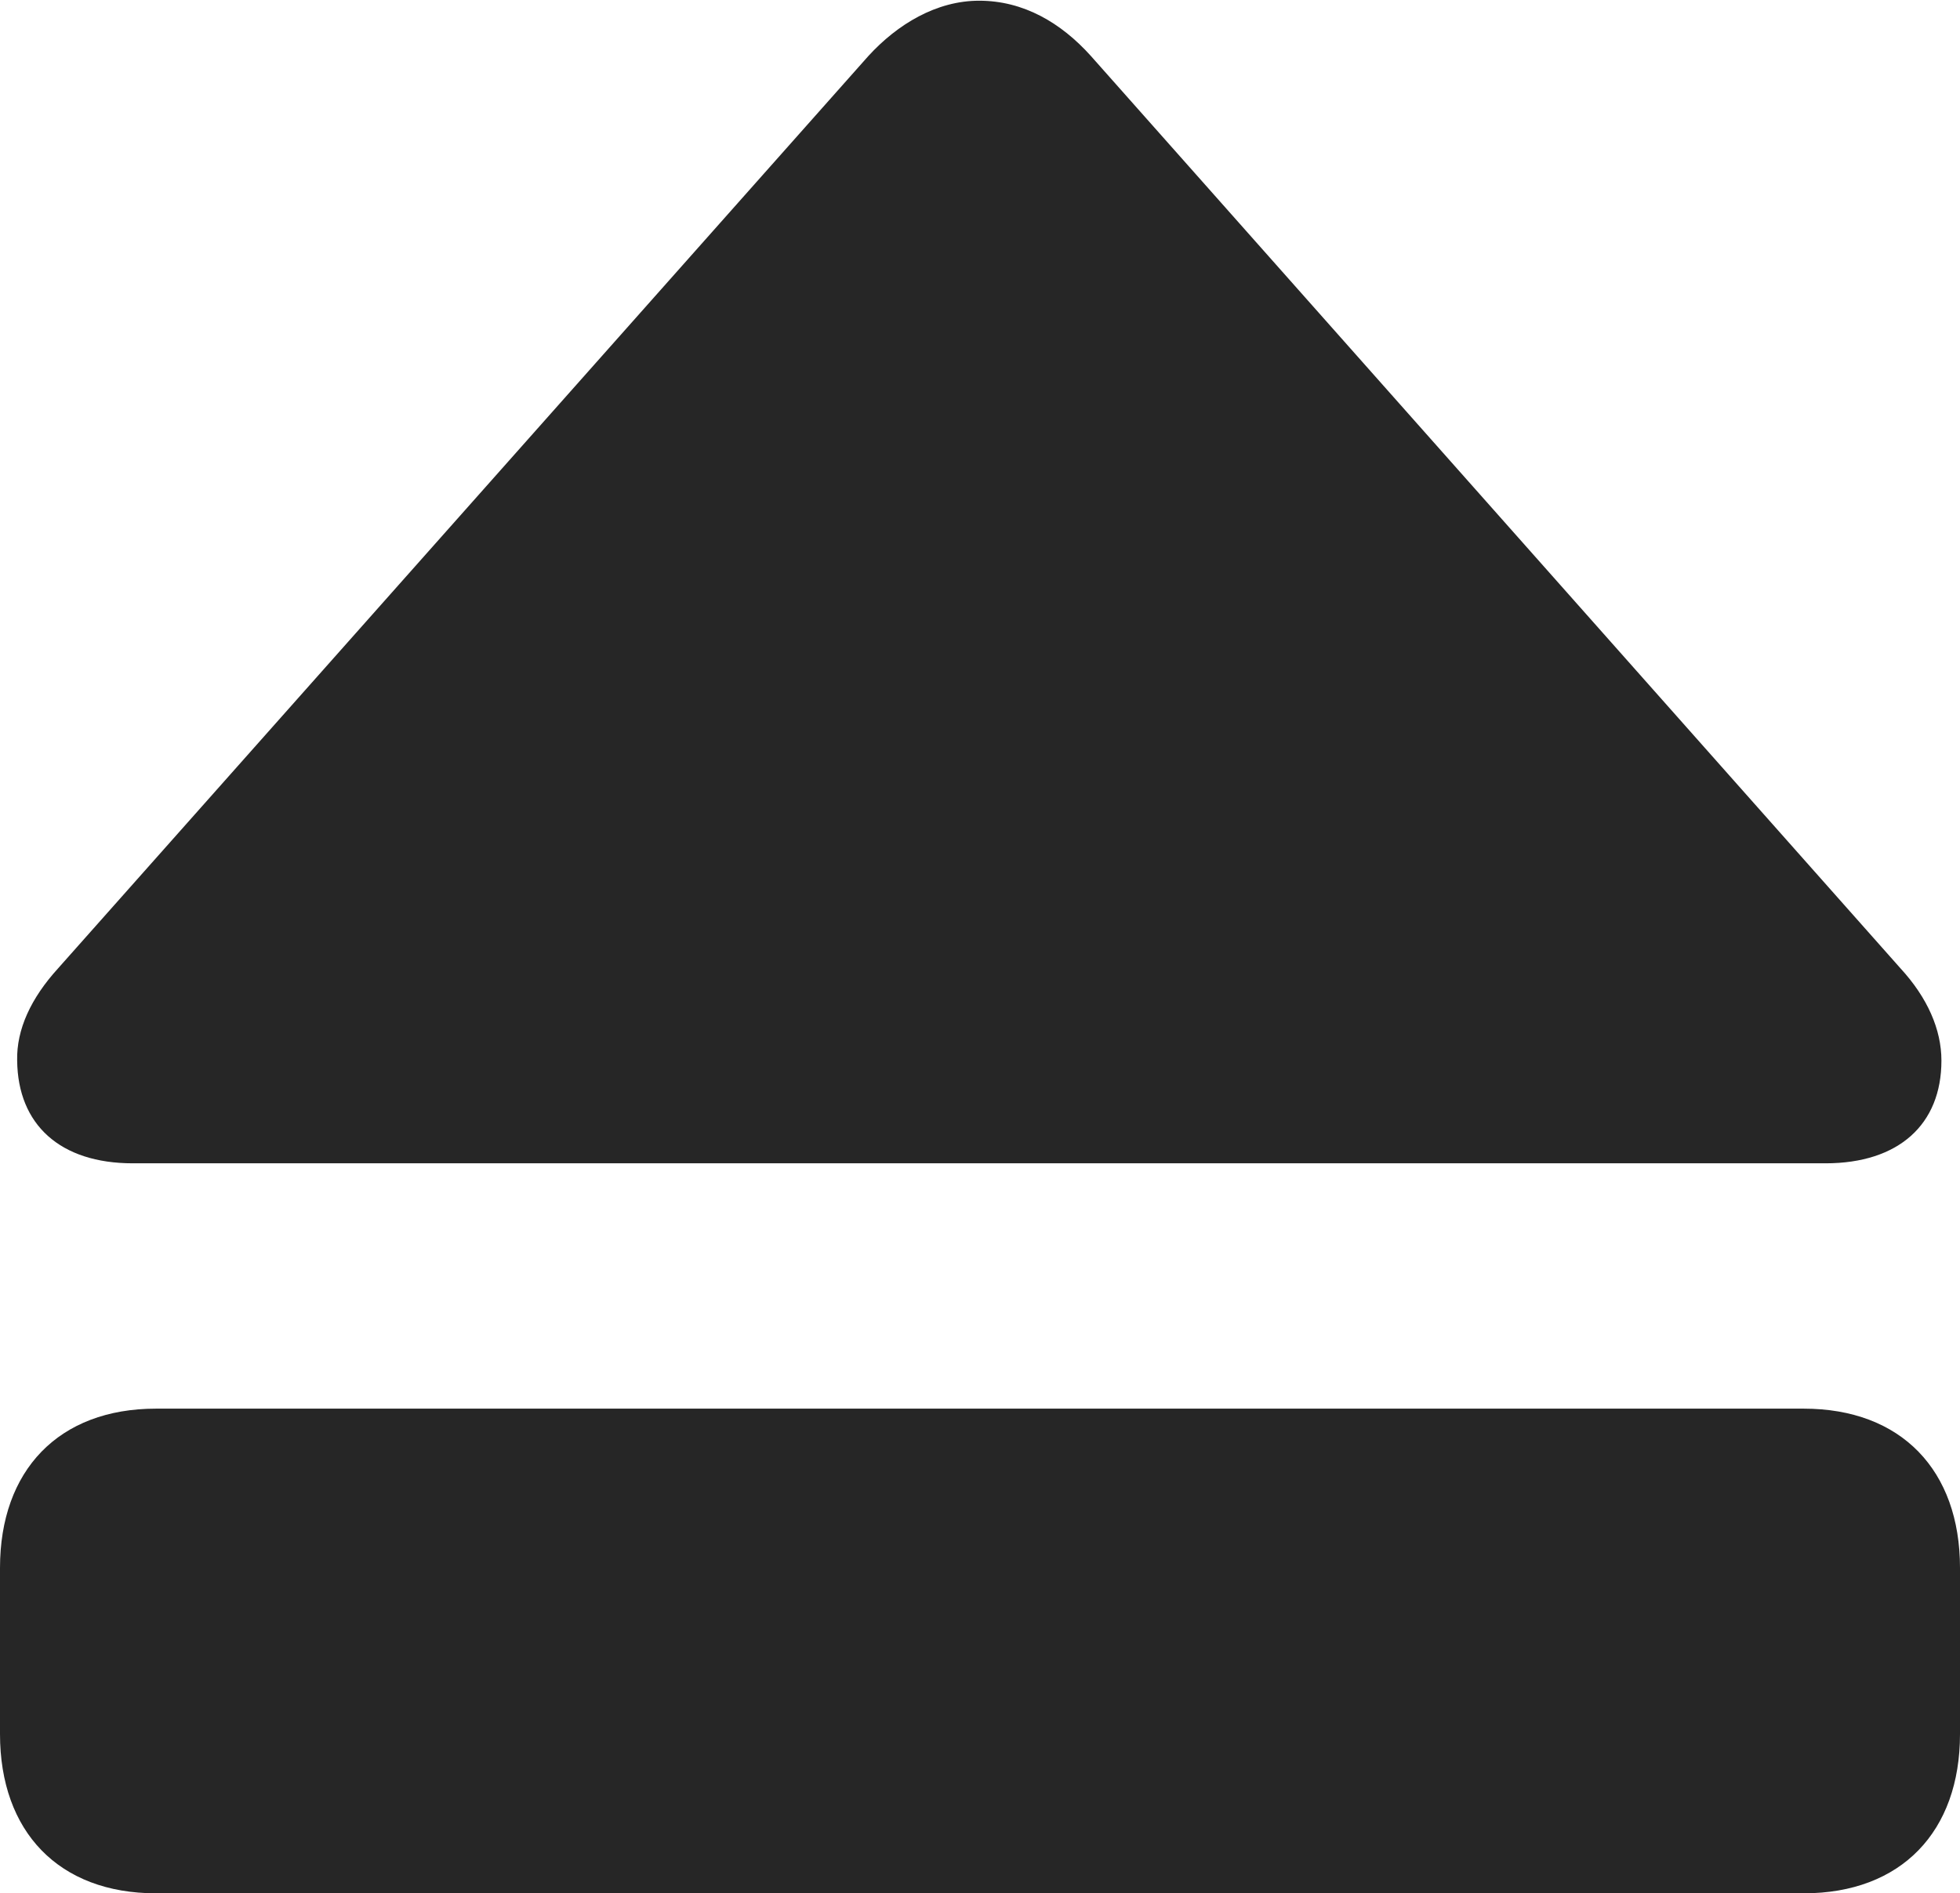 <?xml version="1.0" encoding="UTF-8"?>
<!--Generator: Apple Native CoreSVG 232.5-->
<!DOCTYPE svg
PUBLIC "-//W3C//DTD SVG 1.1//EN"
       "http://www.w3.org/Graphics/SVG/1.1/DTD/svg11.dtd">
<svg version="1.1" xmlns="http://www.w3.org/2000/svg" xmlns:xlink="http://www.w3.org/1999/xlink" width="93.909" height="90.731">
 <g>
  <rect height="90.731" opacity="0" width="93.909" x="0" y="0"/>
  <path d="M6.362 55.748L87.464 55.748C90.962 55.748 93.019 53.895 93.019 50.825C93.019 49.334 92.348 47.807 91.056 46.403L52.268 2.683C50.835 1.088 49.037 0.034 46.913 0.034C44.872 0.034 43.006 1.155 41.607 2.683L2.785 46.403C1.479 47.837 0.788 49.334 0.822 50.825C0.855 53.895 2.879 55.748 6.362 55.748ZM7.475 90.731L86.419 90.731C91.097 90.731 93.909 87.775 93.909 83.098L93.909 75.138C93.909 70.46 91.097 67.505 86.419 67.505L7.475 67.505C2.812 67.505 0 70.46 0 75.138L0 83.098C0 87.775 2.812 90.731 7.475 90.731Z" fill="#000000" fill-opacity="0.85"/>
 </g>
</svg>
